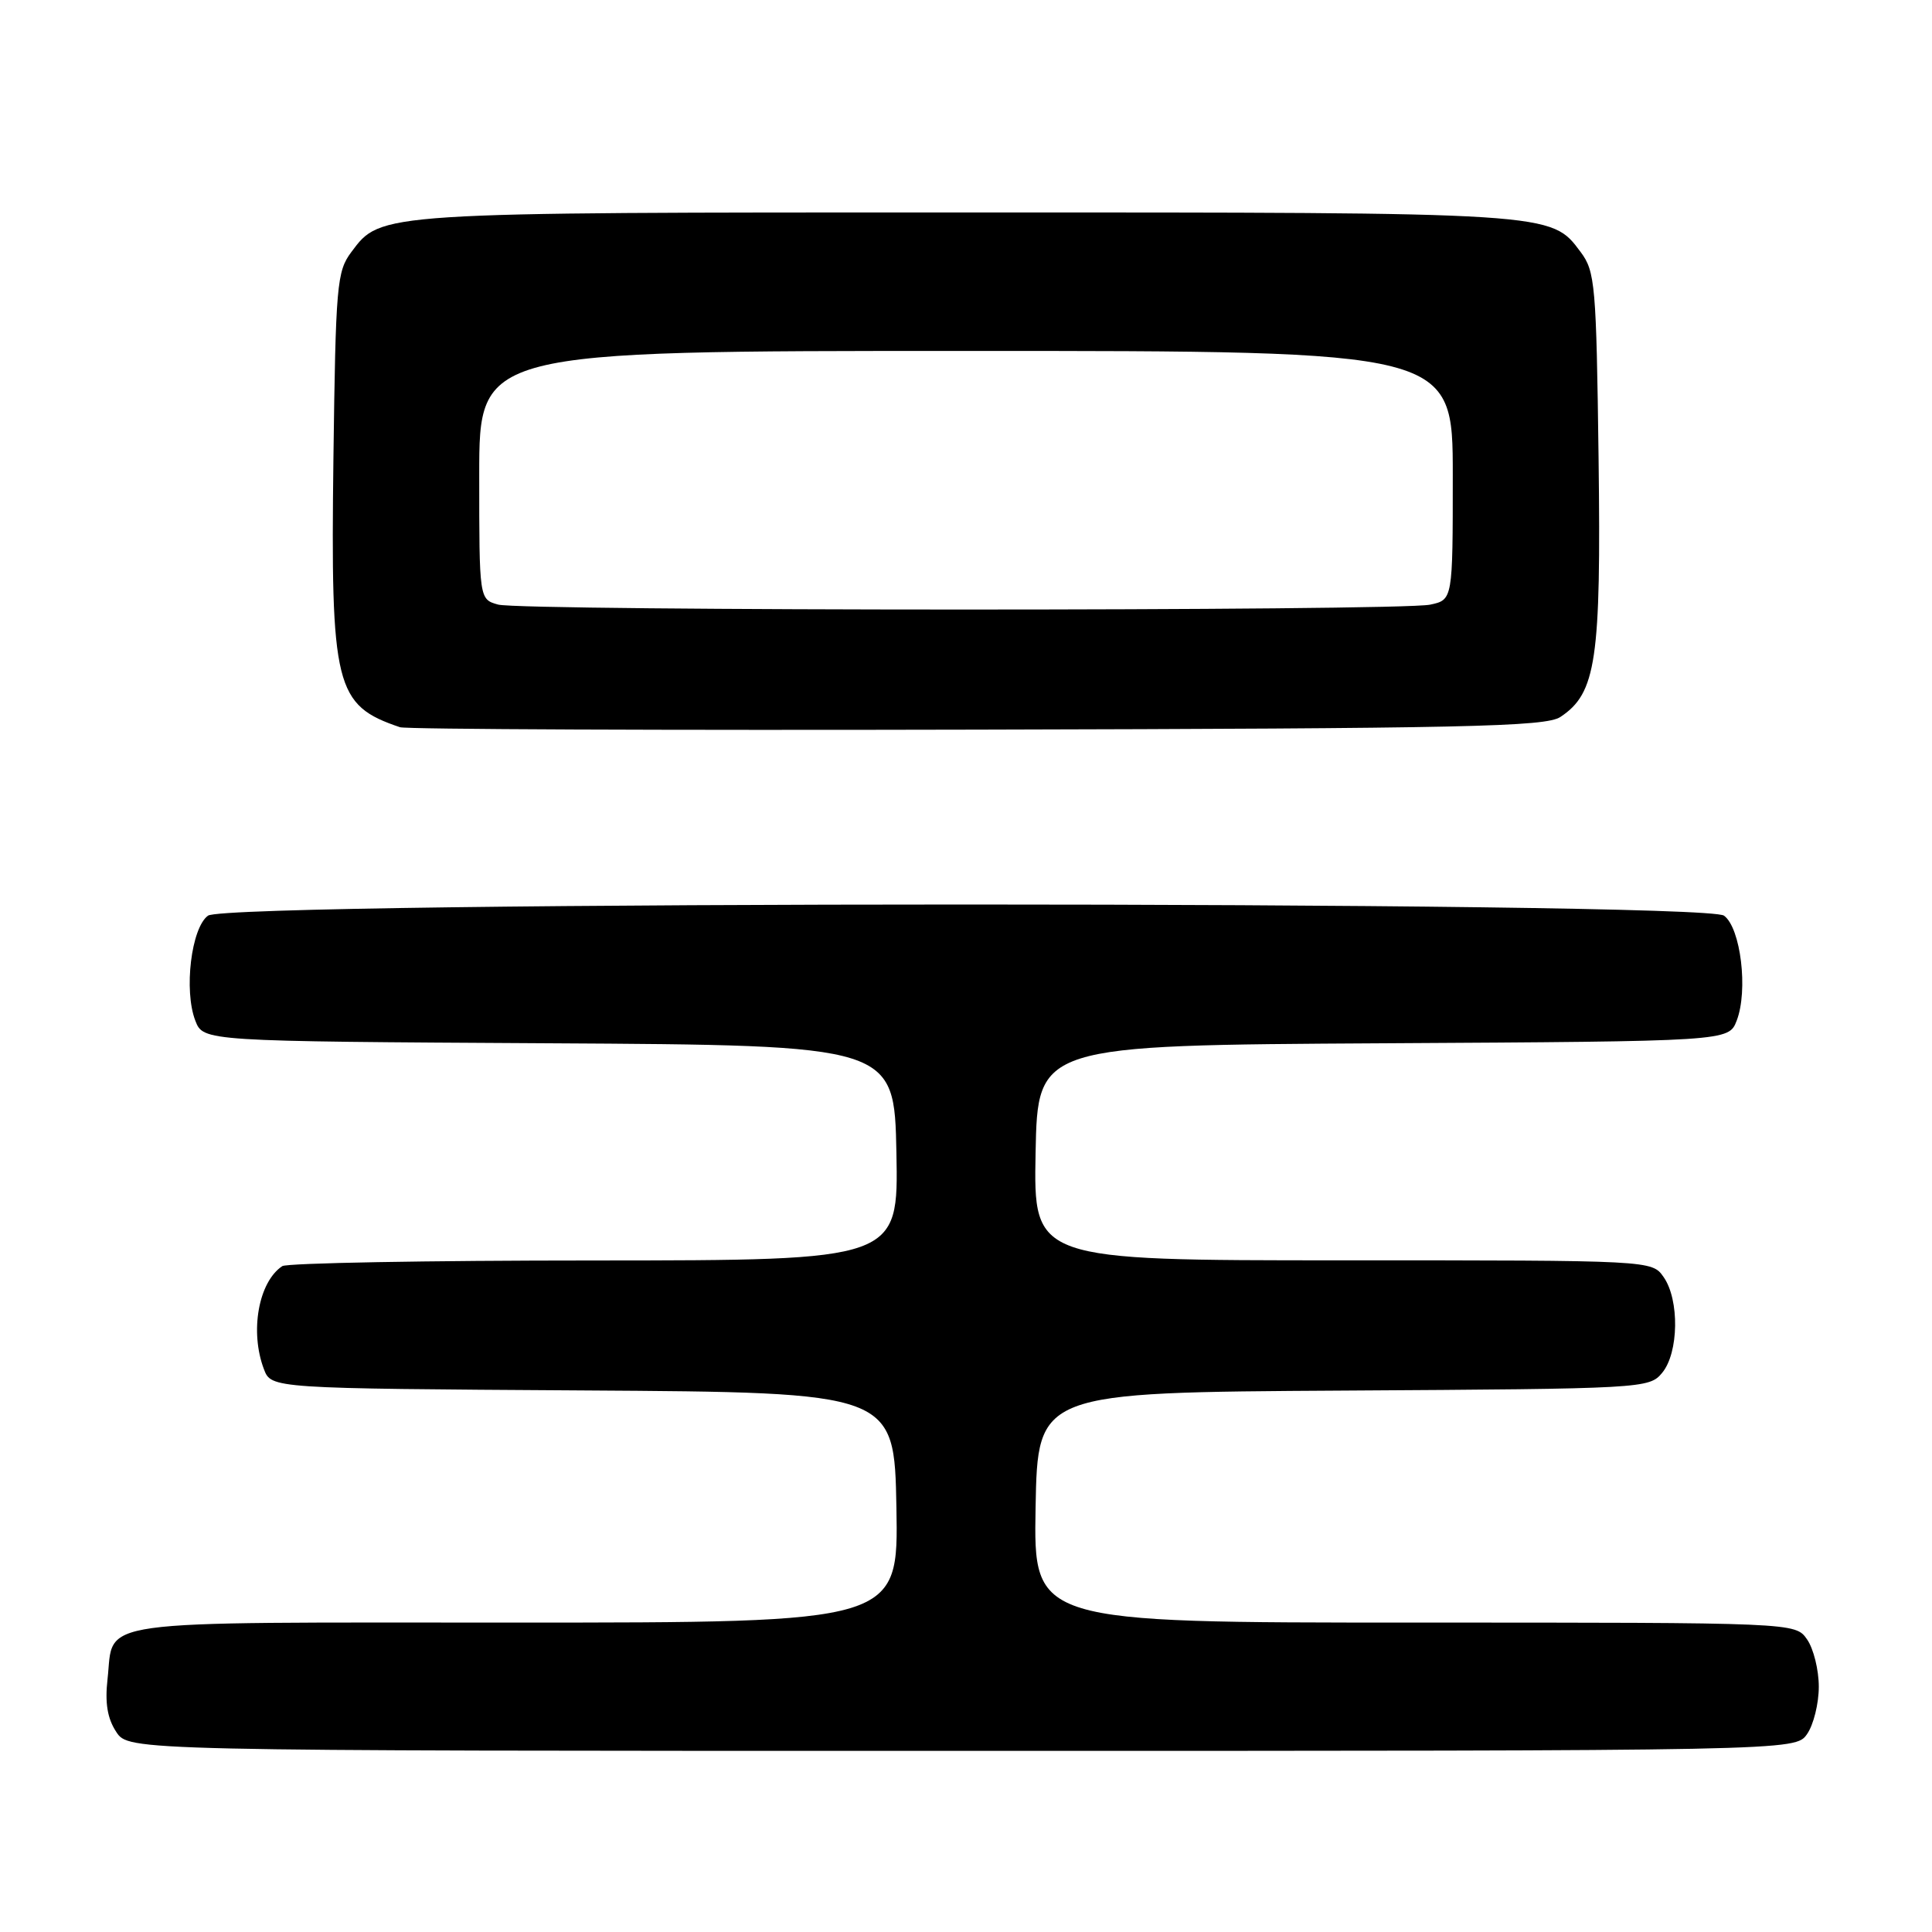 <?xml version="1.0" encoding="UTF-8" standalone="no"?>
<!DOCTYPE svg PUBLIC "-//W3C//DTD SVG 1.1//EN" "http://www.w3.org/Graphics/SVG/1.1/DTD/svg11.dtd" >
<svg xmlns="http://www.w3.org/2000/svg" xmlns:xlink="http://www.w3.org/1999/xlink" version="1.1" viewBox="0 0 256 256">
 <g >
 <path fill="currentColor"
d=" M 239.44 229.78 C 240.30 228.56 241.00 225.73 241.00 223.50 C 241.00 221.27 240.30 218.44 239.44 217.22 C 237.89 215.00 237.89 215.00 187.42 215.00 C 136.95 215.00 136.95 215.00 137.22 199.75 C 137.50 184.50 137.50 184.50 178.00 184.26 C 217.88 184.02 218.53 183.98 220.25 181.90 C 222.45 179.24 222.55 172.23 220.44 169.22 C 218.89 167.00 218.89 167.00 177.92 167.00 C 136.95 167.00 136.95 167.00 137.22 152.75 C 137.50 138.50 137.50 138.50 183.28 138.24 C 229.06 137.98 229.06 137.98 230.12 135.24 C 231.66 131.25 230.66 122.95 228.44 121.33 C 225.74 119.36 30.26 119.36 27.56 121.33 C 25.34 122.95 24.34 131.25 25.88 135.24 C 26.94 137.98 26.94 137.98 72.72 138.24 C 118.50 138.50 118.50 138.50 118.78 152.75 C 119.05 167.00 119.05 167.00 78.78 167.02 C 56.62 167.02 38.00 167.36 37.40 167.77 C 34.25 169.87 33.08 176.45 34.97 181.42 C 35.94 183.98 35.94 183.98 77.22 184.24 C 118.50 184.50 118.50 184.50 118.78 199.75 C 119.05 215.00 119.05 215.00 68.15 215.00 C 11.18 215.00 15.15 214.45 14.25 222.48 C 13.89 225.65 14.23 227.70 15.40 229.48 C 17.05 232.00 17.05 232.00 127.47 232.00 C 237.89 232.00 237.89 232.00 239.44 229.78 Z  M 206.76 95.00 C 211.51 91.86 212.16 87.45 211.82 60.75 C 211.52 37.75 211.37 35.96 209.44 33.39 C 205.50 28.11 206.09 28.15 128.00 28.15 C 49.91 28.15 50.50 28.11 46.56 33.39 C 44.63 35.96 44.48 37.75 44.18 60.75 C 43.80 91.05 44.39 93.45 53.00 96.36 C 53.83 96.64 88.25 96.78 129.50 96.68 C 194.24 96.53 204.81 96.30 206.76 95.00 Z  M 66.00 80.11 C 63.50 79.41 63.50 79.41 63.50 62.95 C 63.50 46.50 63.50 46.50 128.00 46.50 C 192.50 46.50 192.50 46.50 192.50 62.99 C 192.50 79.48 192.50 79.48 189.50 80.12 C 185.42 80.99 69.14 80.98 66.00 80.11 Z "/>
</g>
</svg>